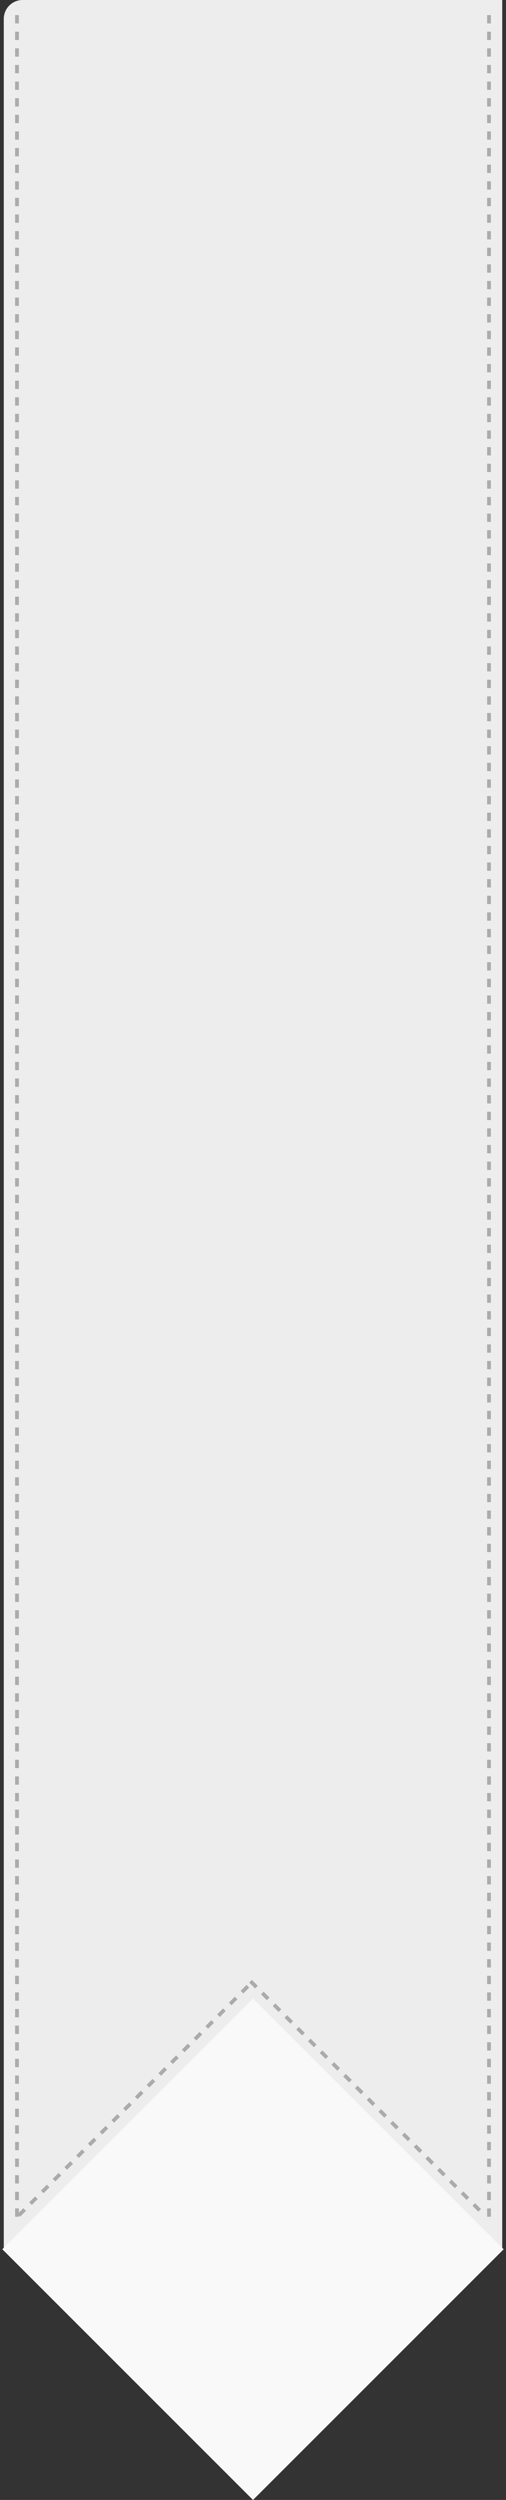 <svg width="134" height="662" viewBox="0 0 134 662" fill="none" xmlns="http://www.w3.org/2000/svg">
<rect x="0" y="0" width="134" height="662" fill="#333333" stroke="none"/>
<path d="M1 5C1 2.239 3.238 0 6 0H133V596H1V5Z" fill="#EDEDED"/>
<line x1="4.5" y1="587" x2="4.5" y2="4" stroke="#ABABAB" stroke-dasharray="2.2 2.2"/>
<line x1="4.972" y1="586.646" x2="66.972" y2="524.646" stroke="#ABABAB" stroke-dasharray="2.2 2.2"/>
<line x1="66.353" y1="524.646" x2="128.353" y2="586.646" stroke="#ABABAB" stroke-dasharray="2.2 2.2"/>
<line x1="129.5" y1="587" x2="129.5" y2="4" stroke="#ABABAB" stroke-dasharray="2.2 2.2"/>
<rect x="67" y="529.238" width="93.877" height="93.877" transform="rotate(45 67 529.238)" fill="#F9F9F9"/>
</svg>
